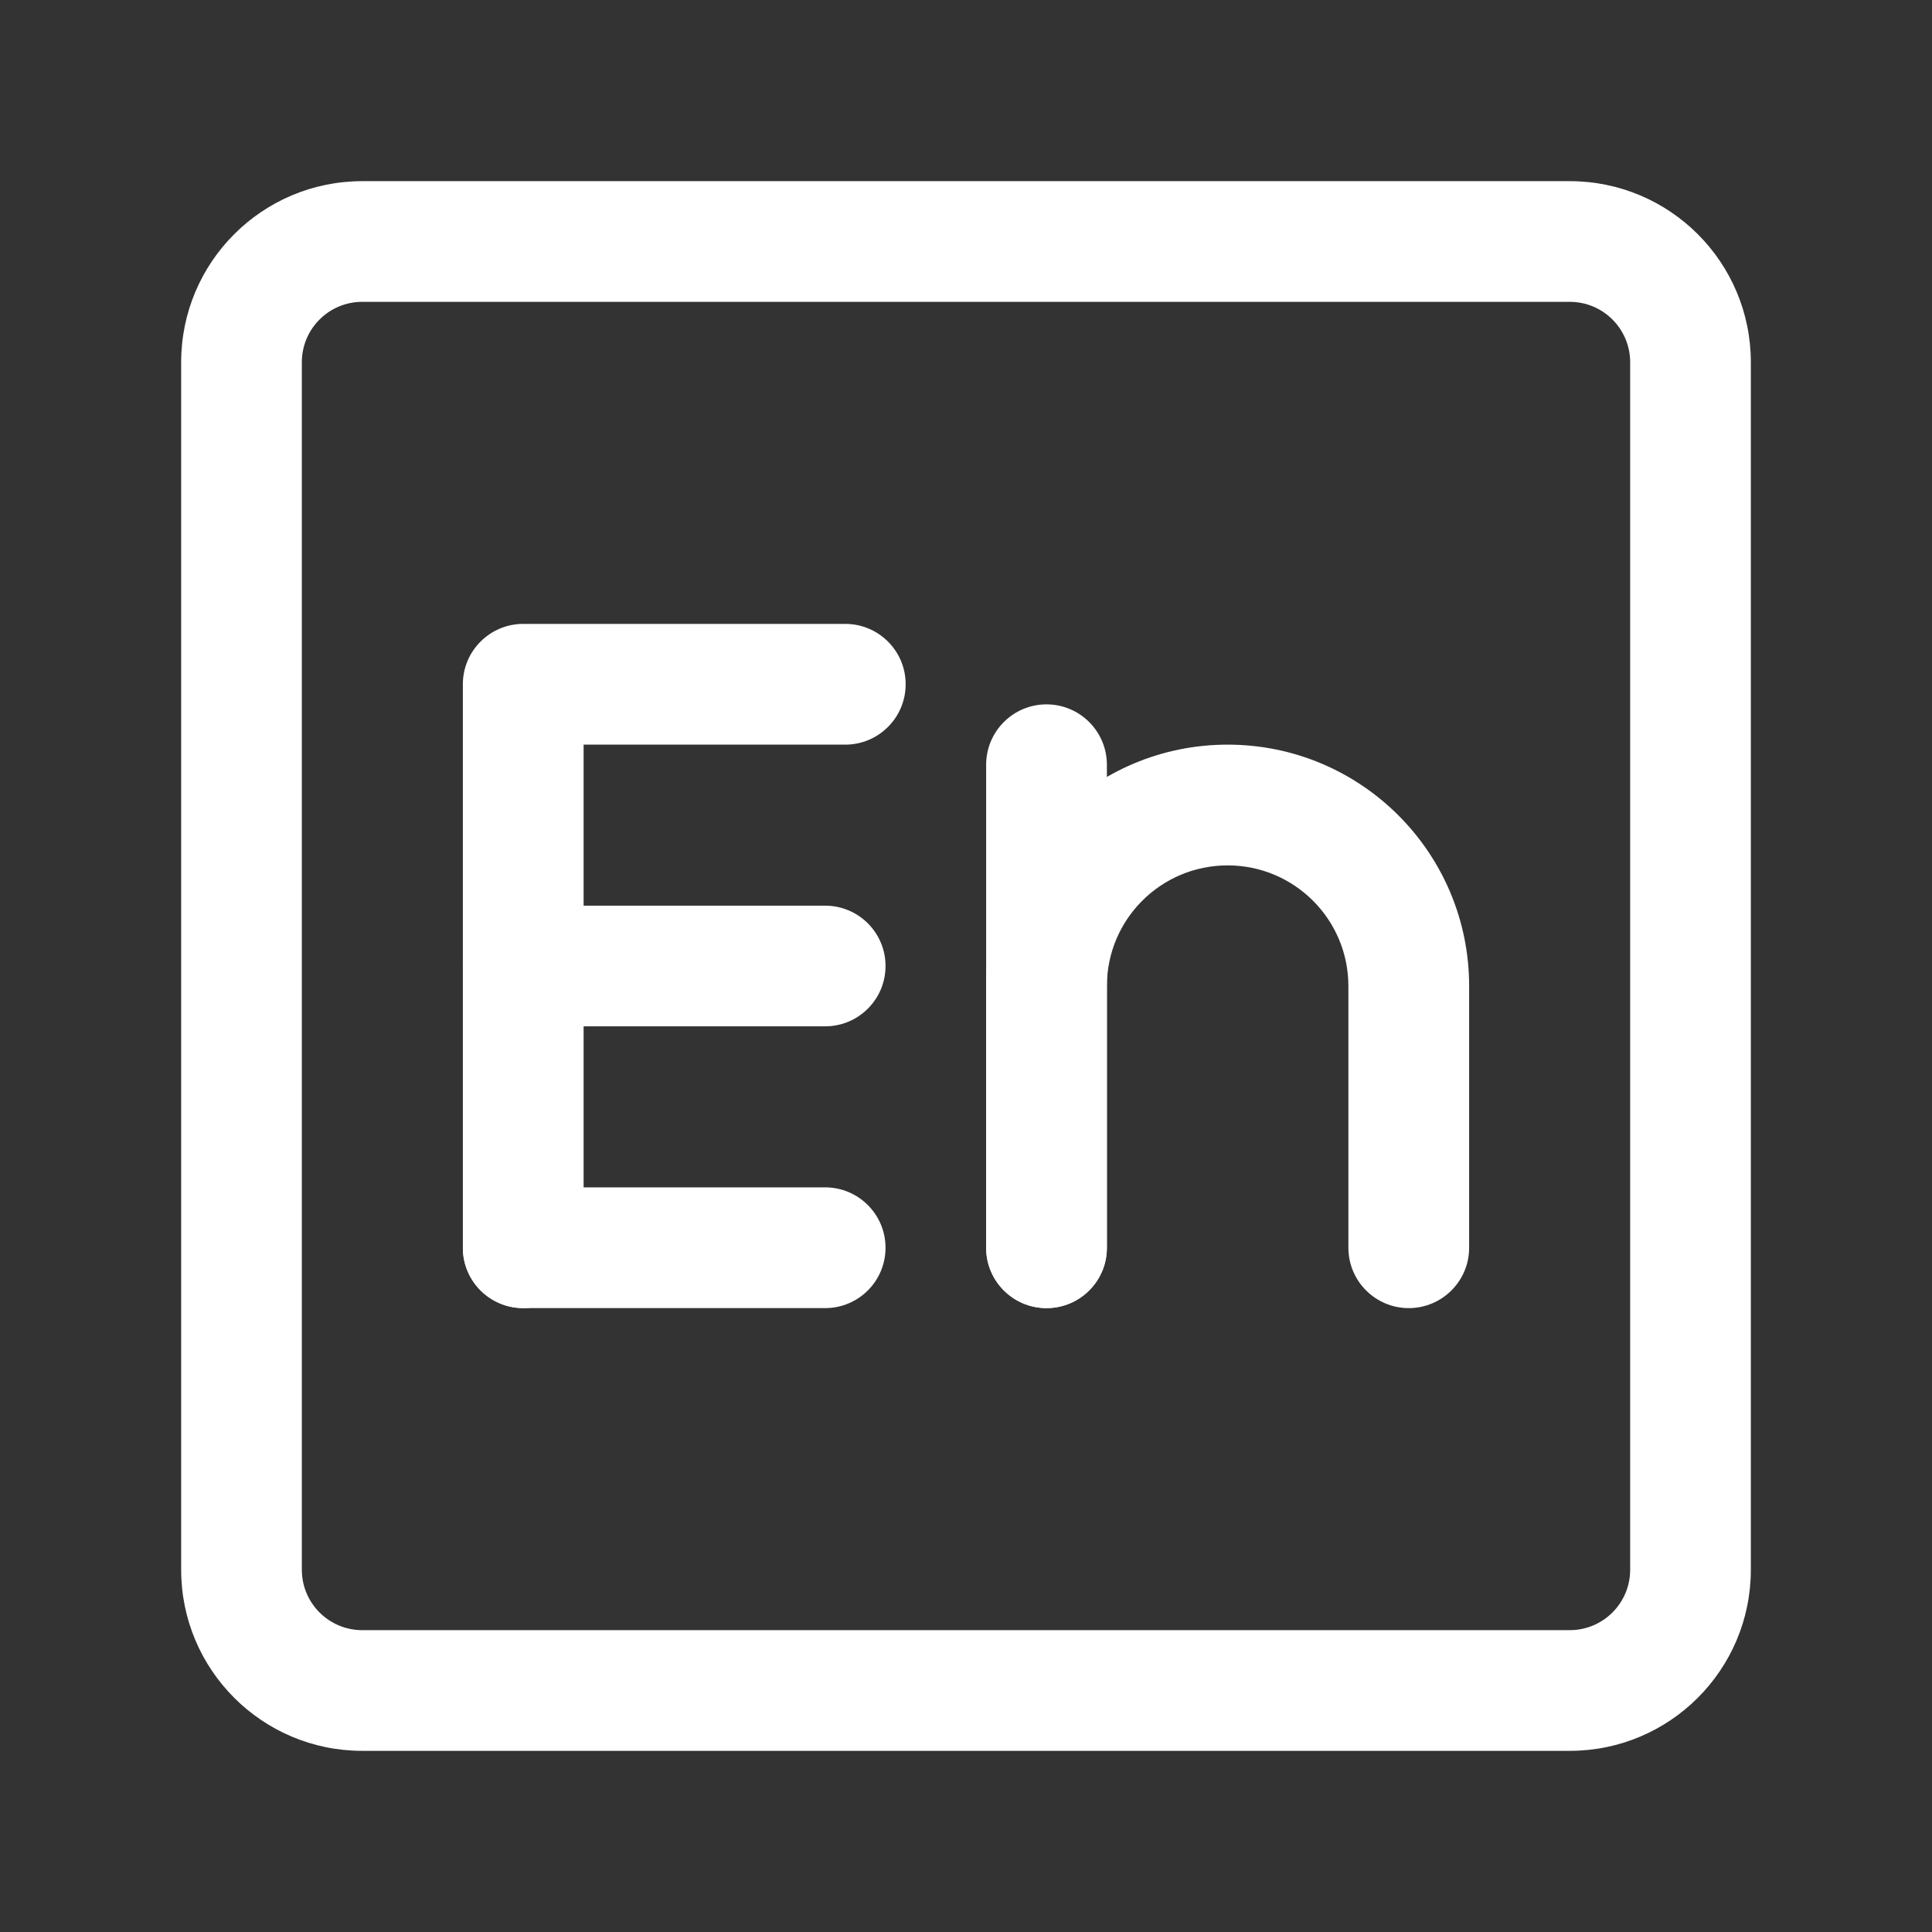 <svg width="26" height="26" viewBox="0 0 26 26" fill="none" xmlns="http://www.w3.org/2000/svg">
<rect x="0" y="0" width="26" height="26" fill="#333333" stroke="none"/>
<path fill-rule="evenodd" clip-rule="evenodd" d="M4.875 4.062C4.426 4.062 4.062 4.426 4.062 4.875V21.125C4.062 21.574 4.426 21.938 4.875 21.938H21.125C21.574 21.938 21.938 21.574 21.938 21.125V4.875C21.938 4.426 21.574 4.062 21.125 4.062H4.875ZM2.438 4.875C2.438 3.529 3.529 2.438 4.875 2.438H21.125C22.471 2.438 23.562 3.529 23.562 4.875V21.125C23.562 22.471 22.471 23.562 21.125 23.562H4.875C3.529 23.562 2.438 22.471 2.438 21.125V4.875Z" fill="white"/>
<path fill-rule="evenodd" clip-rule="evenodd" d="M6.229 9.208C6.229 8.76 6.593 8.396 7.042 8.396H11.375C11.824 8.396 12.188 8.76 12.188 9.208C12.188 9.657 11.824 10.021 11.375 10.021H7.854V16.792C7.854 17.24 7.49 17.604 7.042 17.604C6.593 17.604 6.229 17.24 6.229 16.792V9.208Z" fill="white"/>
<path fill-rule="evenodd" clip-rule="evenodd" d="M6.229 13C6.229 12.551 6.593 12.188 7.042 12.188H11.104C11.553 12.188 11.917 12.551 11.917 13C11.917 13.449 11.553 13.812 11.104 13.812H7.042C6.593 13.812 6.229 13.449 6.229 13Z" fill="white"/>
<path fill-rule="evenodd" clip-rule="evenodd" d="M6.229 16.792C6.229 16.343 6.593 15.979 7.042 15.979H11.104C11.553 15.979 11.917 16.343 11.917 16.792C11.917 17.241 11.553 17.604 11.104 17.604H7.042C6.593 17.604 6.229 17.241 6.229 16.792Z" fill="white"/>
<path fill-rule="evenodd" clip-rule="evenodd" d="M14.083 9.479C14.532 9.479 14.896 9.843 14.896 10.292V16.792C14.896 17.241 14.532 17.604 14.083 17.604C13.635 17.604 13.271 17.241 13.271 16.792V10.292C13.271 9.843 13.635 9.479 14.083 9.479Z" fill="white"/>
<path fill-rule="evenodd" clip-rule="evenodd" d="M16.521 11.646C15.623 11.646 14.896 12.373 14.896 13.271V16.792C14.896 17.24 14.532 17.604 14.083 17.604C13.635 17.604 13.271 17.24 13.271 16.792V13.271C13.271 11.476 14.726 10.021 16.521 10.021C18.316 10.021 19.771 11.476 19.771 13.271V16.792C19.771 17.24 19.407 17.604 18.958 17.604C18.51 17.604 18.146 17.24 18.146 16.792V13.271C18.146 12.373 17.418 11.646 16.521 11.646Z" fill="white"/>
</svg>
